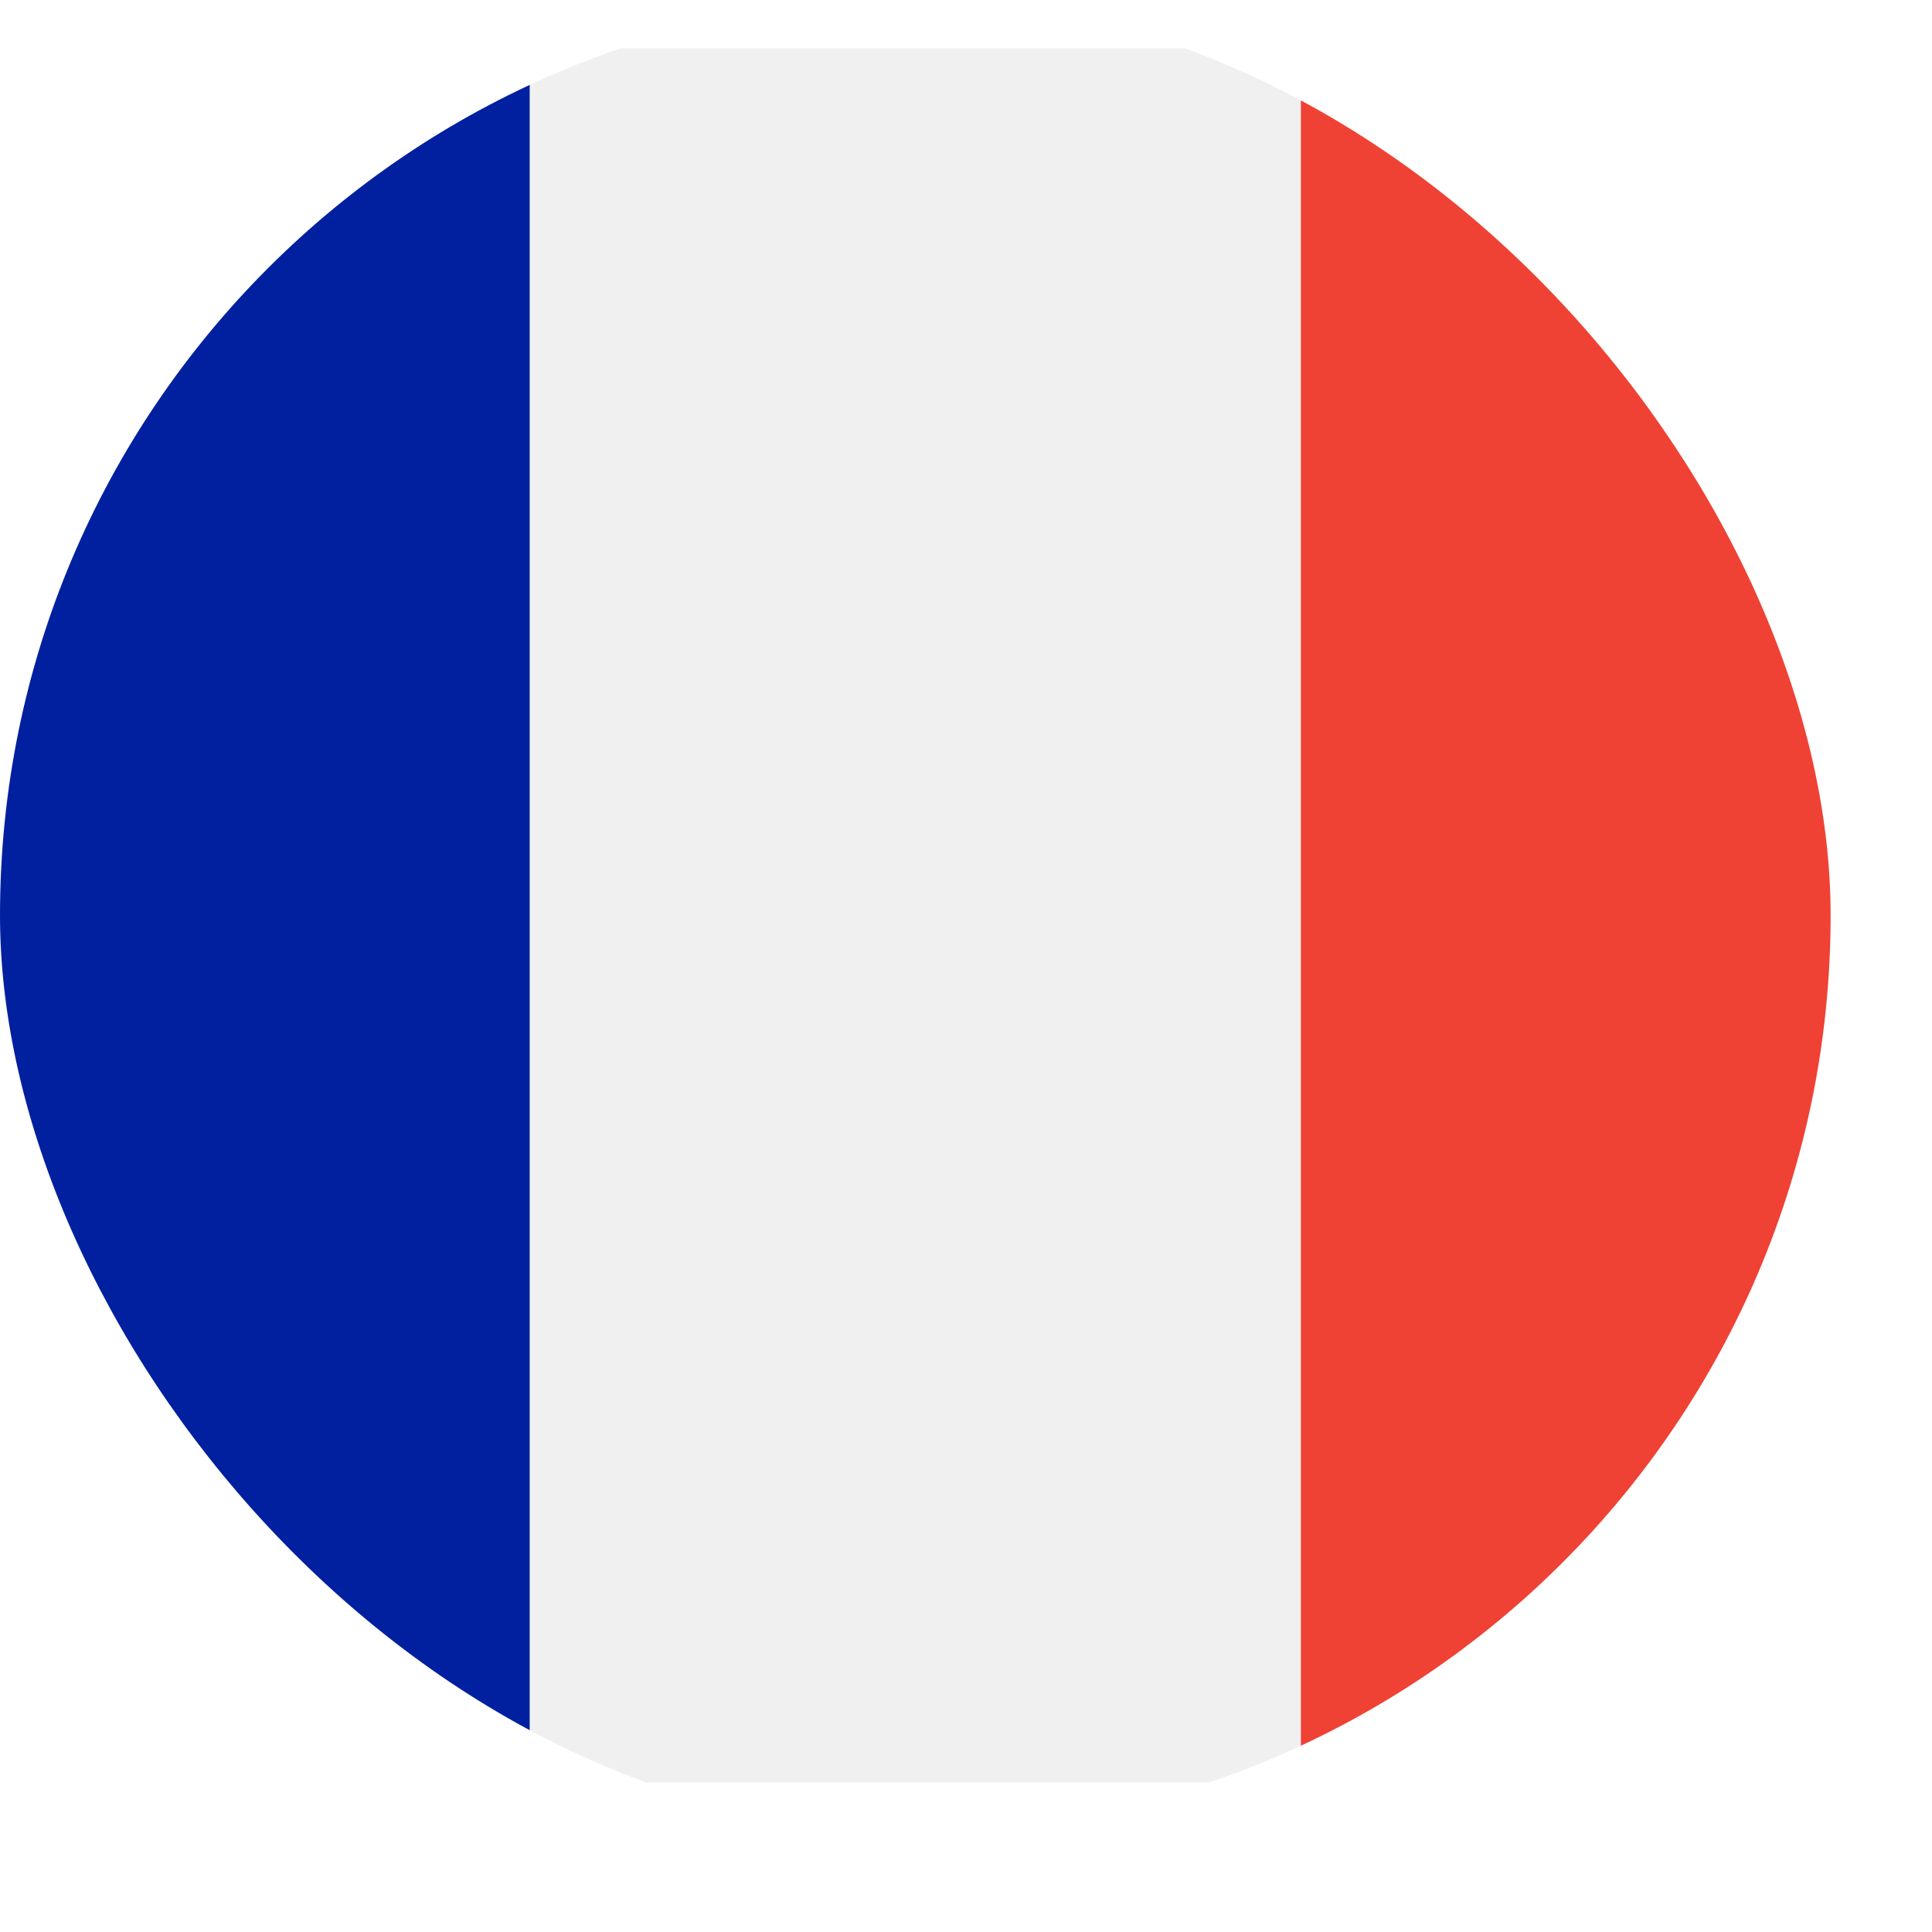 <svg width="19" height="19" viewBox="0 0 19 19" fill="none" xmlns="http://www.w3.org/2000/svg">
<g clip-path="url(#clip0_3528_9770)">
<g clip-path="url(#clip1_3528_9770)">
<path d="M5.212 17.529H-1.421C-1.944 17.529 -2.368 17.105 -2.368 16.582V1.422C-2.368 0.899 -1.944 0.475 -1.421 0.475H5.212V17.529Z" fill="#01209F"/>
<path d="M20.373 16.582C20.373 17.105 19.949 17.529 19.425 17.529H12.793V0.475H19.425C19.949 0.475 20.373 0.899 20.373 1.422V16.582Z" fill="#EF4234"/>
<path d="M12.79 0.475H5.21V17.529H12.79V0.475Z" fill="#F0F0F0"/>
</g>
</g>
<defs>
<clipPath id="clip0_3528_9770">
<rect width="18.003" height="18.003" rx="9.001" fill="white"/>
</clipPath>
<clipPath id="clip1_3528_9770">
<rect width="22.739" height="22.739" fill="white" transform="translate(-2.368 -2.368)"/>
</clipPath>
</defs>
</svg>
